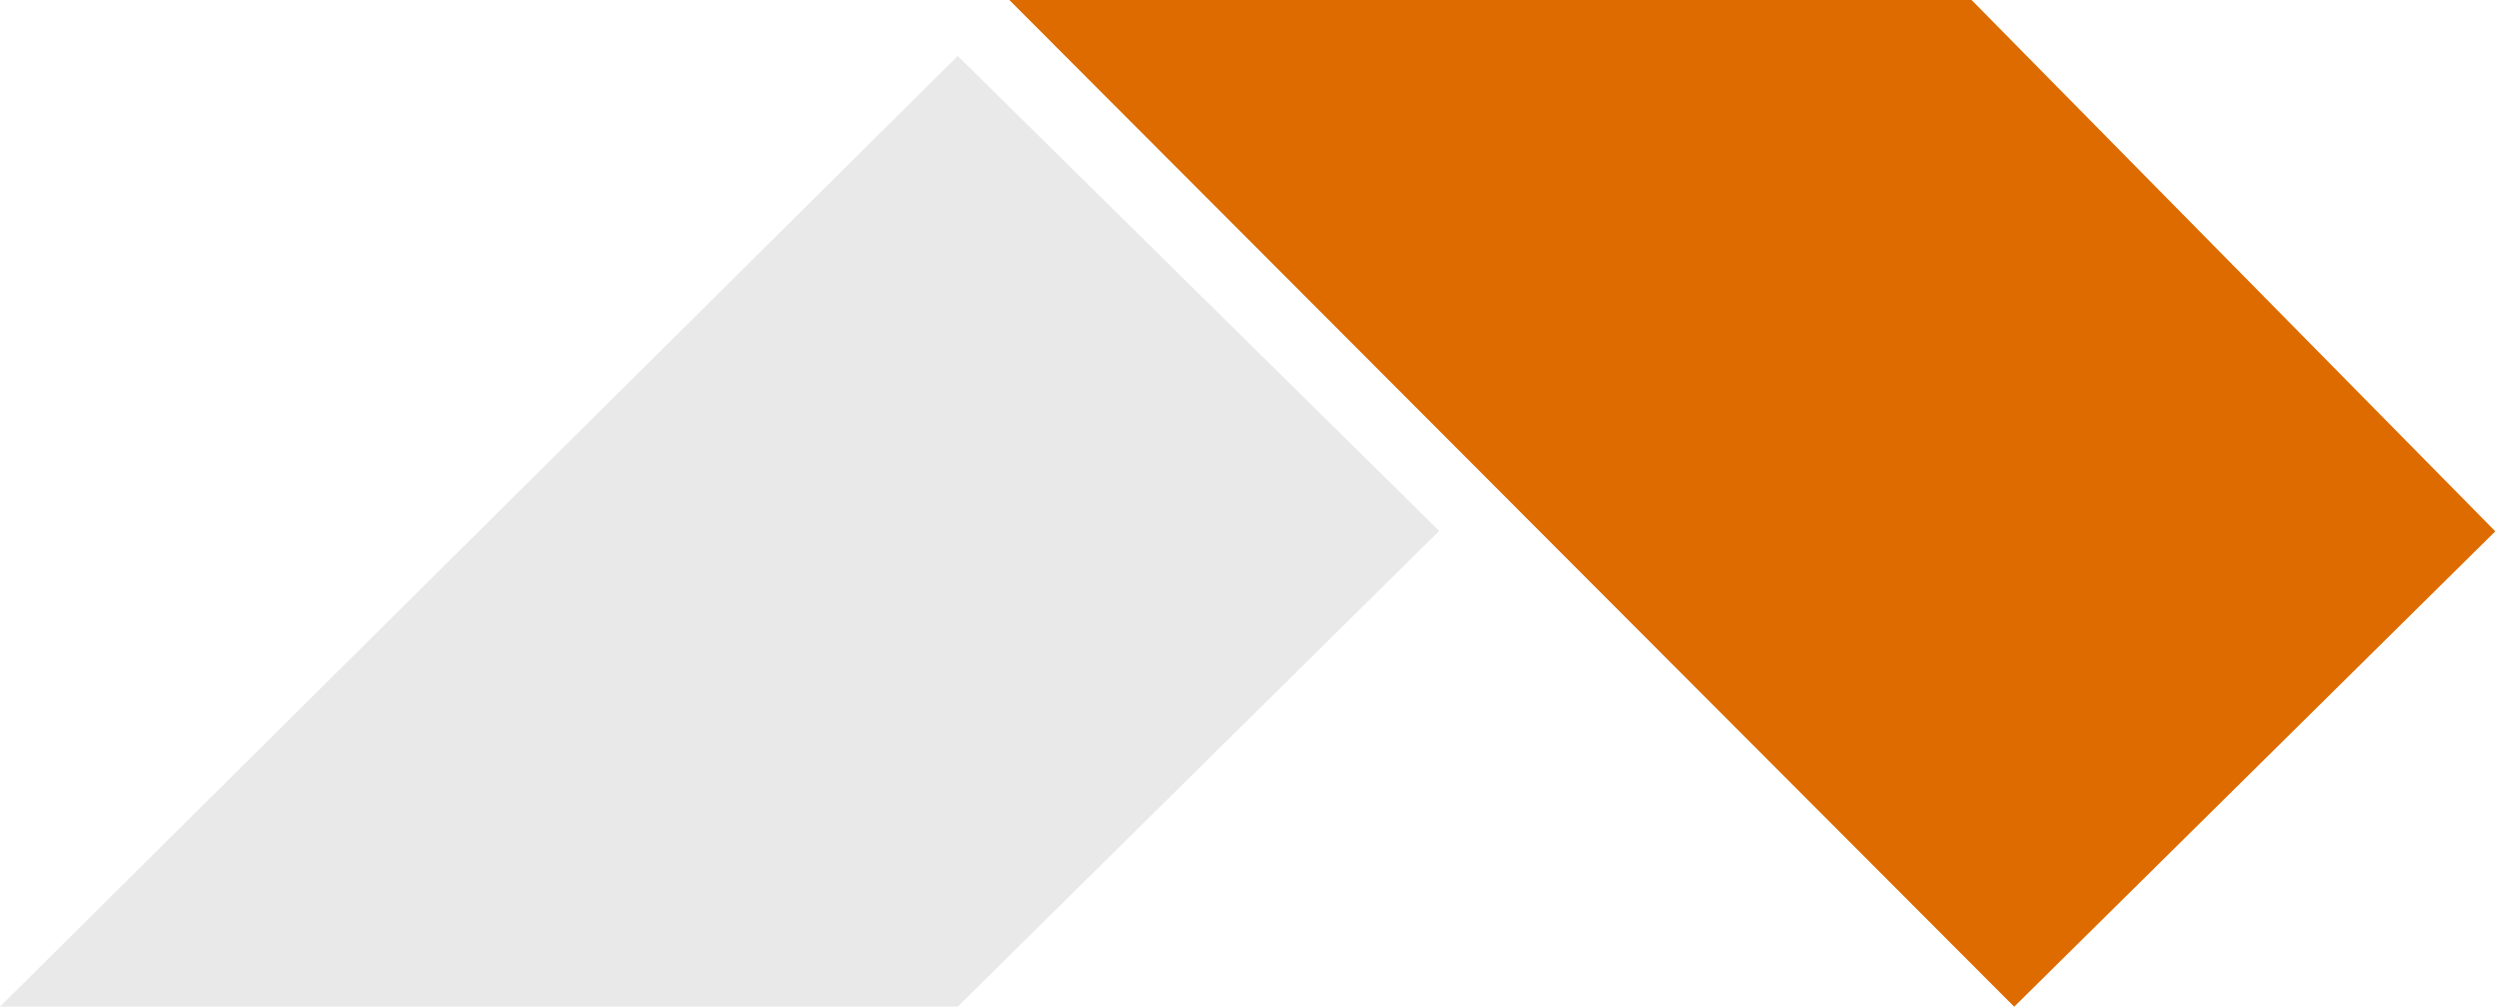 <svg width="149" height="60" viewBox="0 0 149 60" fill="none" xmlns="http://www.w3.org/2000/svg">
<path fill-rule="evenodd" clip-rule="evenodd" d="M148.72 31.667L120.045 60L60.157 0L117.505 5.00061e-06L148.72 31.667Z" fill="#DE6B00"/>
<path fill-rule="evenodd" clip-rule="evenodd" d="M57.082 3.333L0 59.995H57.082L85.776 31.642L57.082 3.333Z" fill="#E9E9E9"/>
</svg>
